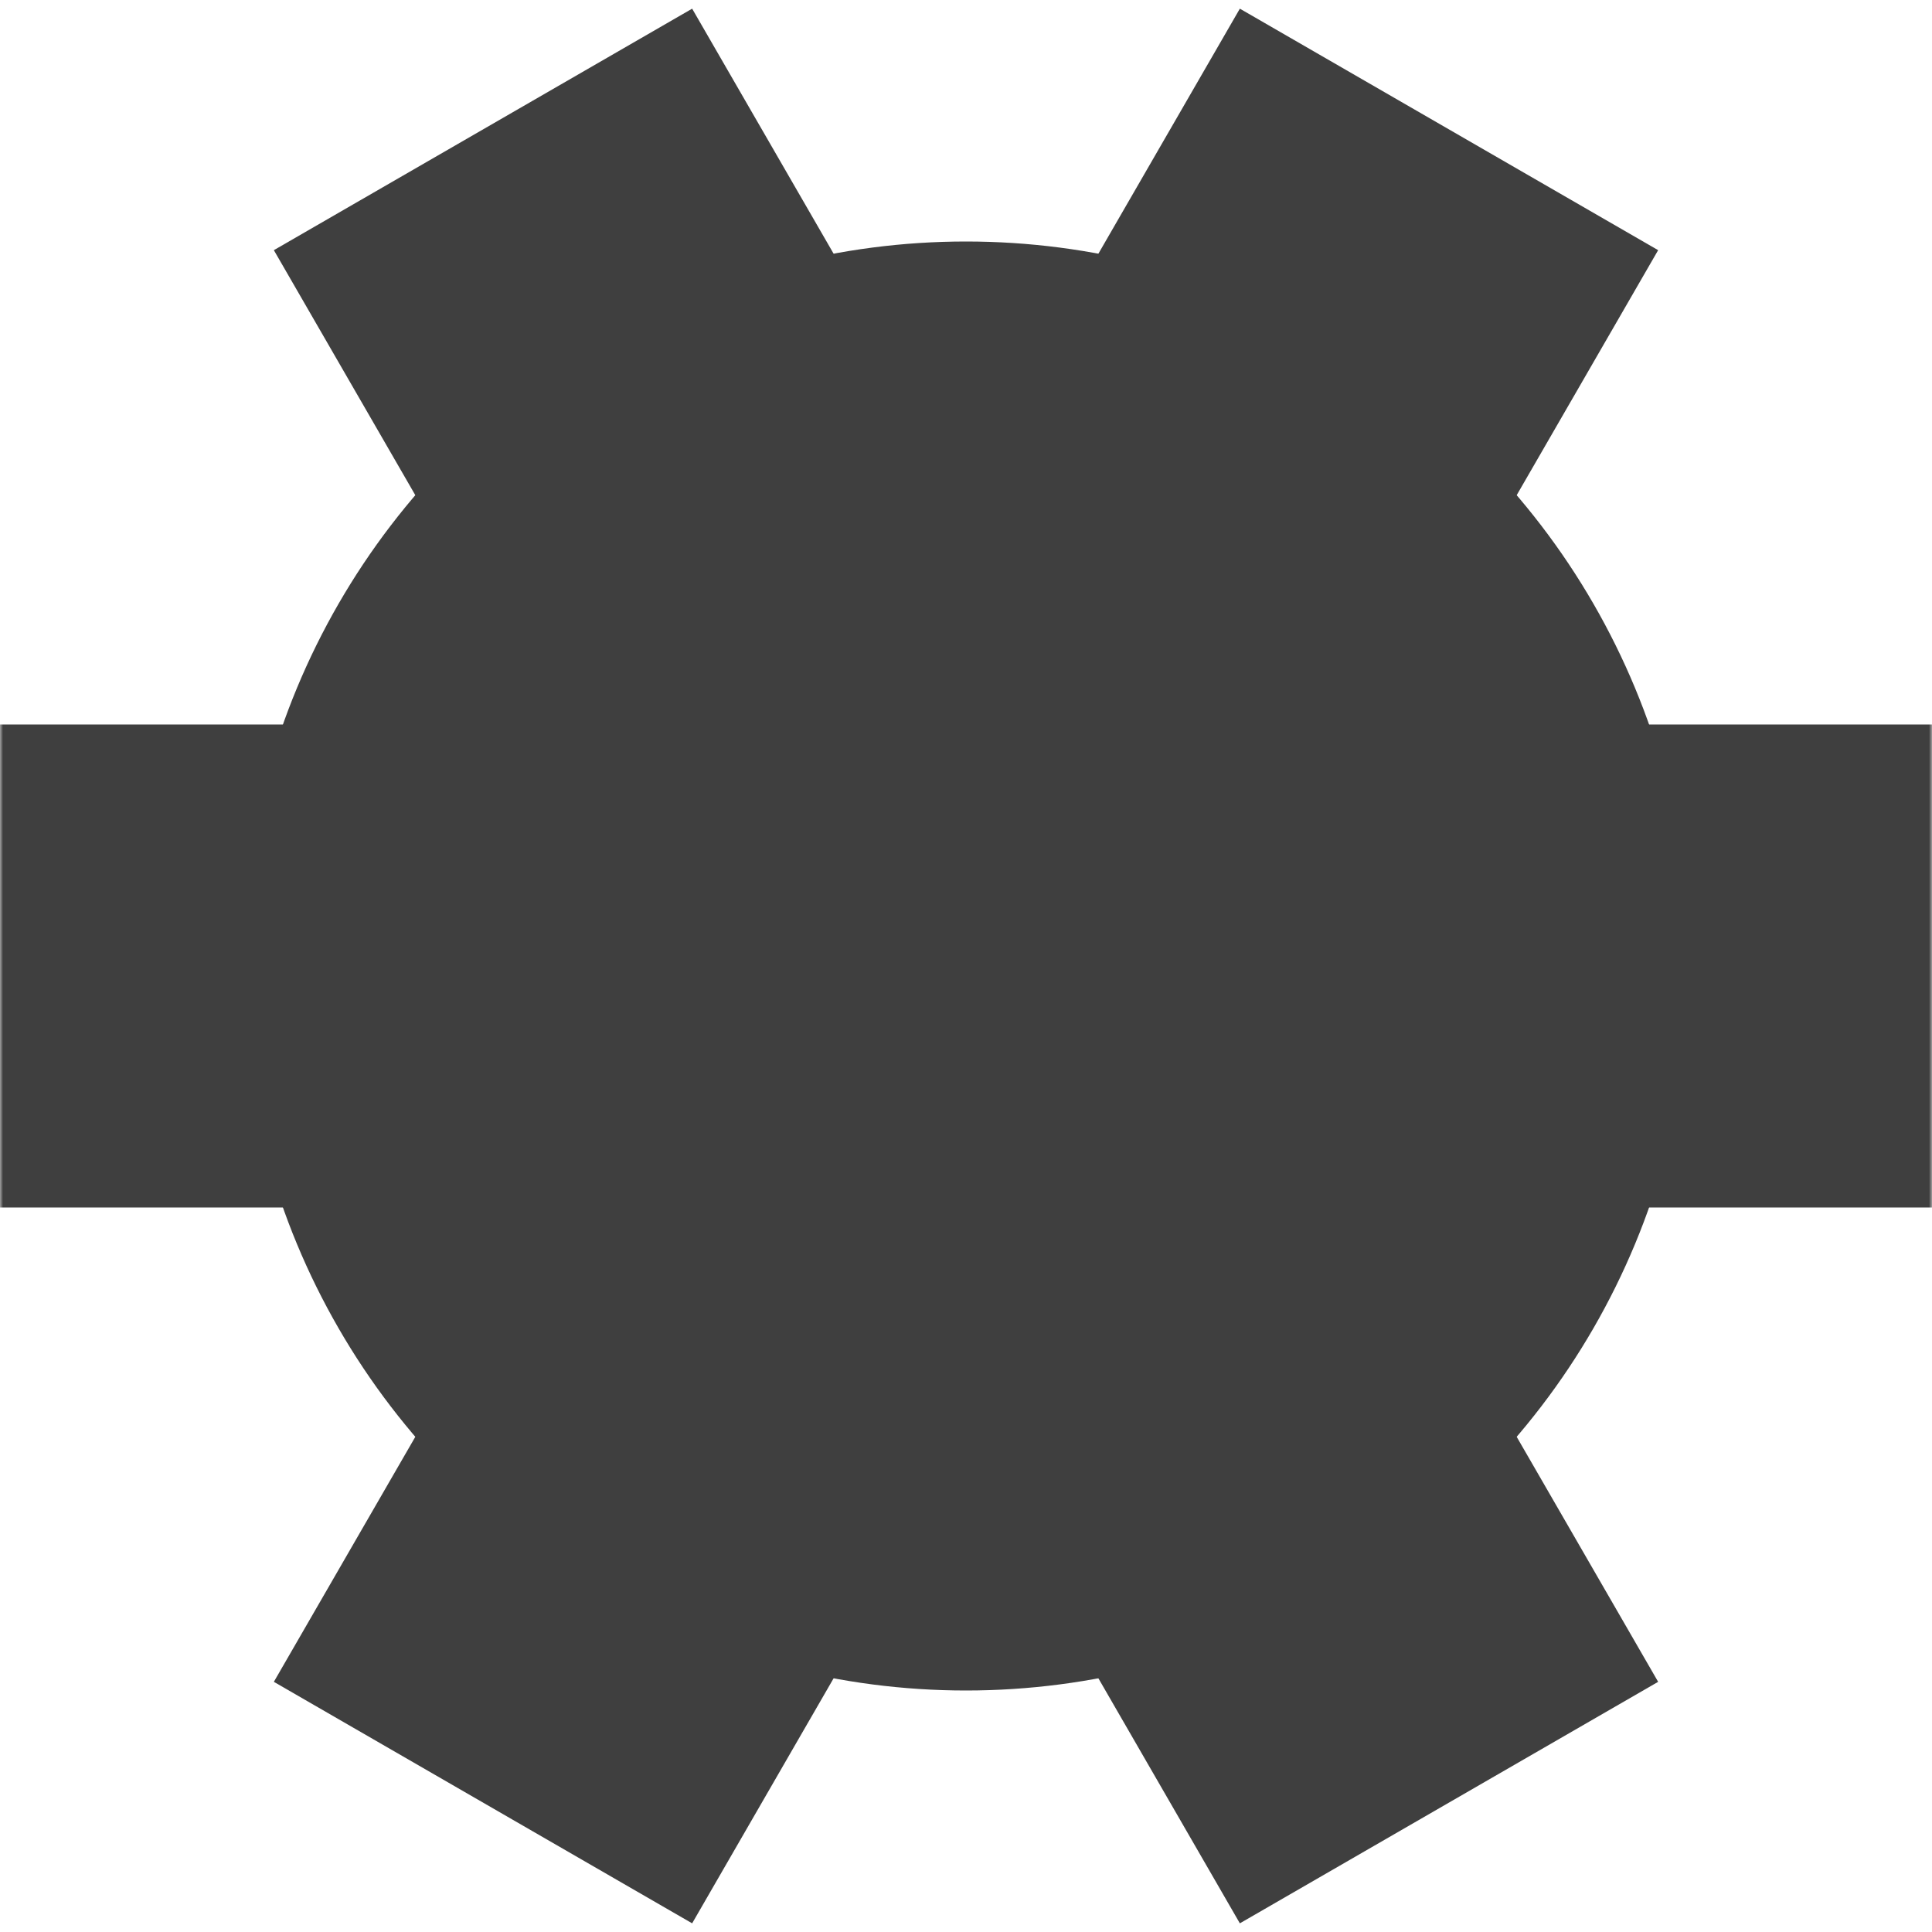 <svg xmlns="http://www.w3.org/2000/svg" xmlns:xlink="http://www.w3.org/1999/xlink" width="320" height="320"><defs><mask id="a"><path fill="#fff" d="M0 0h320v320H0z"/><path transform="matrix(.5 0 0 .5 80 80)" d="M0 120l80-80h160l80 80-160 180z"/></mask></defs><g fill="#3f3f3f" mask="url(#a)"><circle cx="160" cy="160" r="120"/><path id="b" d="M0 120h80v80H0z"/><use transform="rotate(60 160 160)" xlink:href="#b"/><use transform="rotate(120 160 160)" xlink:href="#b"/><use transform="rotate(180 160 160)" xlink:href="#b"/><use transform="rotate(240 160 160)" xlink:href="#b"/><use transform="rotate(300 160 160)" xlink:href="#b"/></g></svg>